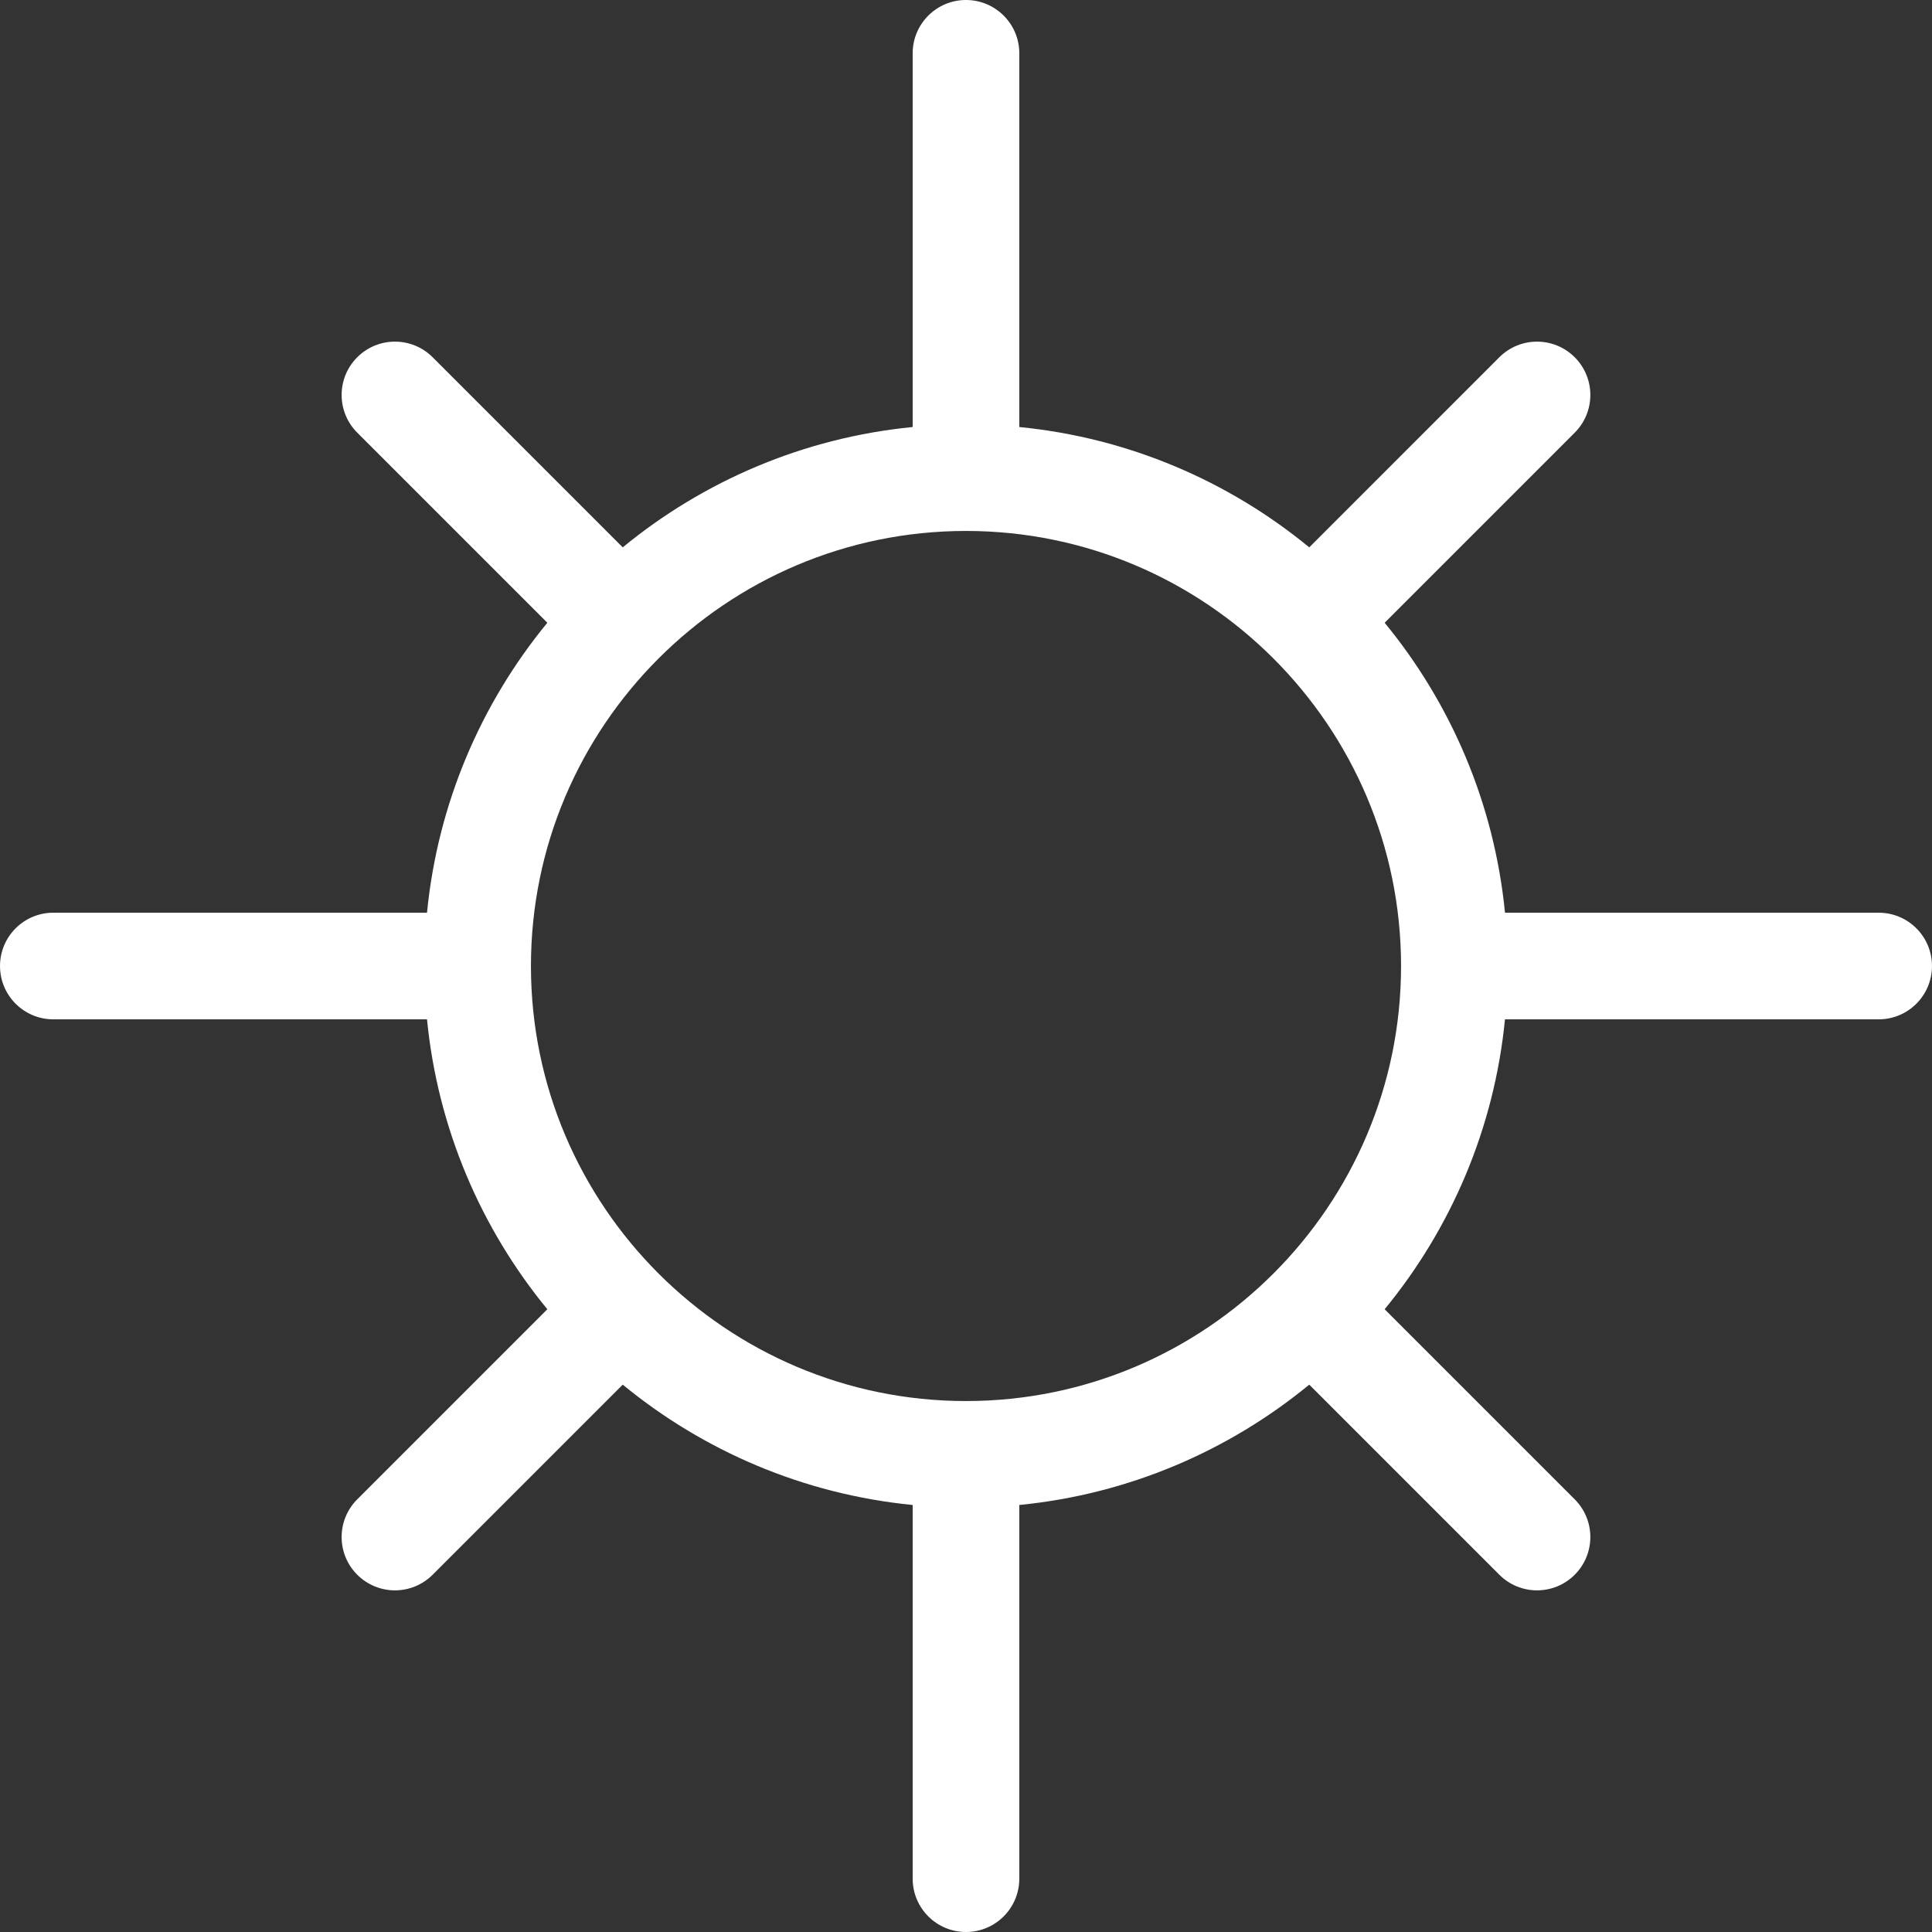 <?xml version="1.0" encoding="iso-8859-1"?>
<!-- Generator: Adobe Illustrator 19.0.0, SVG Export Plug-In . SVG Version: 6.00 Build 0)  -->
<svg xmlns="http://www.w3.org/2000/svg" xmlns:xlink="http://www.w3.org/1999/xlink" version="1.1" id="Capa_1" x="0px" y="0px" viewBox="0 0 475.769 475.769" style="enable-background:new 0 0 475.769 475.769;" xml:space="preserve" width="512px" height="512px">
<rect x="0" y="0" width="475.769" height="475.769" fill="#333333" stroke="none"/>
<path d="M462.637,224.761h-92.023c-2.646-26.945-13.331-51.559-29.633-71.405l46.807-46.811c5.129-5.129,5.129-13.437,0-18.566  c-5.129-5.129-13.437-5.129-18.566,0l-46.807,46.811c-19.846-16.302-44.46-26.986-71.404-29.632V13.129  C251.011,5.878,245.133,0,237.881,0s-13.129,5.878-13.129,13.129v92.028c-26.943,2.646-51.555,13.33-71.4,29.632L106.54,87.978  c-5.129-5.129-13.437-5.129-18.566,0c-5.128,5.129-5.128,13.437,0,18.566l46.812,46.811c-16.302,19.846-26.987,44.461-29.633,71.405  H13.132c-7.253,0-13.129,5.877-13.129,13.129c0,7.252,5.877,13.129,13.129,13.129h92.022c2.646,26.94,13.331,51.55,29.632,71.395  l-46.811,46.811c-5.128,5.128-5.128,13.437,0,18.565c2.565,2.565,5.924,3.847,9.283,3.847c3.36,0,6.719-1.282,9.283-3.847  l46.811-46.81c19.845,16.302,44.457,26.986,71.4,29.632v92.027c0,7.253,5.878,13.129,13.129,13.129s13.129-5.877,13.129-13.129  v-92.027c26.945-2.646,51.559-13.33,71.405-29.632l46.806,46.81c2.564,2.565,5.924,3.847,9.283,3.847  c3.359,0,6.718-1.282,9.283-3.847c5.129-5.128,5.129-13.437,0-18.565l-46.807-46.811c16.302-19.844,26.987-44.455,29.633-71.395  h92.023c7.252,0,13.129-5.878,13.129-13.129C475.766,230.637,469.888,224.761,462.637,224.761z M237.881,345.018  c-59.072,0-107.133-48.056-107.133-107.128c0-59.073,48.061-107.139,107.133-107.139c59.077,0,107.139,48.065,107.139,107.139  C345.02,296.962,296.959,345.018,237.881,345.018z" fill="#FFFFFF"/>
<g>
</g>
<g>
</g>
<g>
</g>
<g>
</g>
<g>
</g>
<g>
</g>
<g>
</g>
<g>
</g>
<g>
</g>
<g>
</g>
<g>
</g>
<g>
</g>
<g>
</g>
<g>
</g>
<g>
</g>
</svg>
